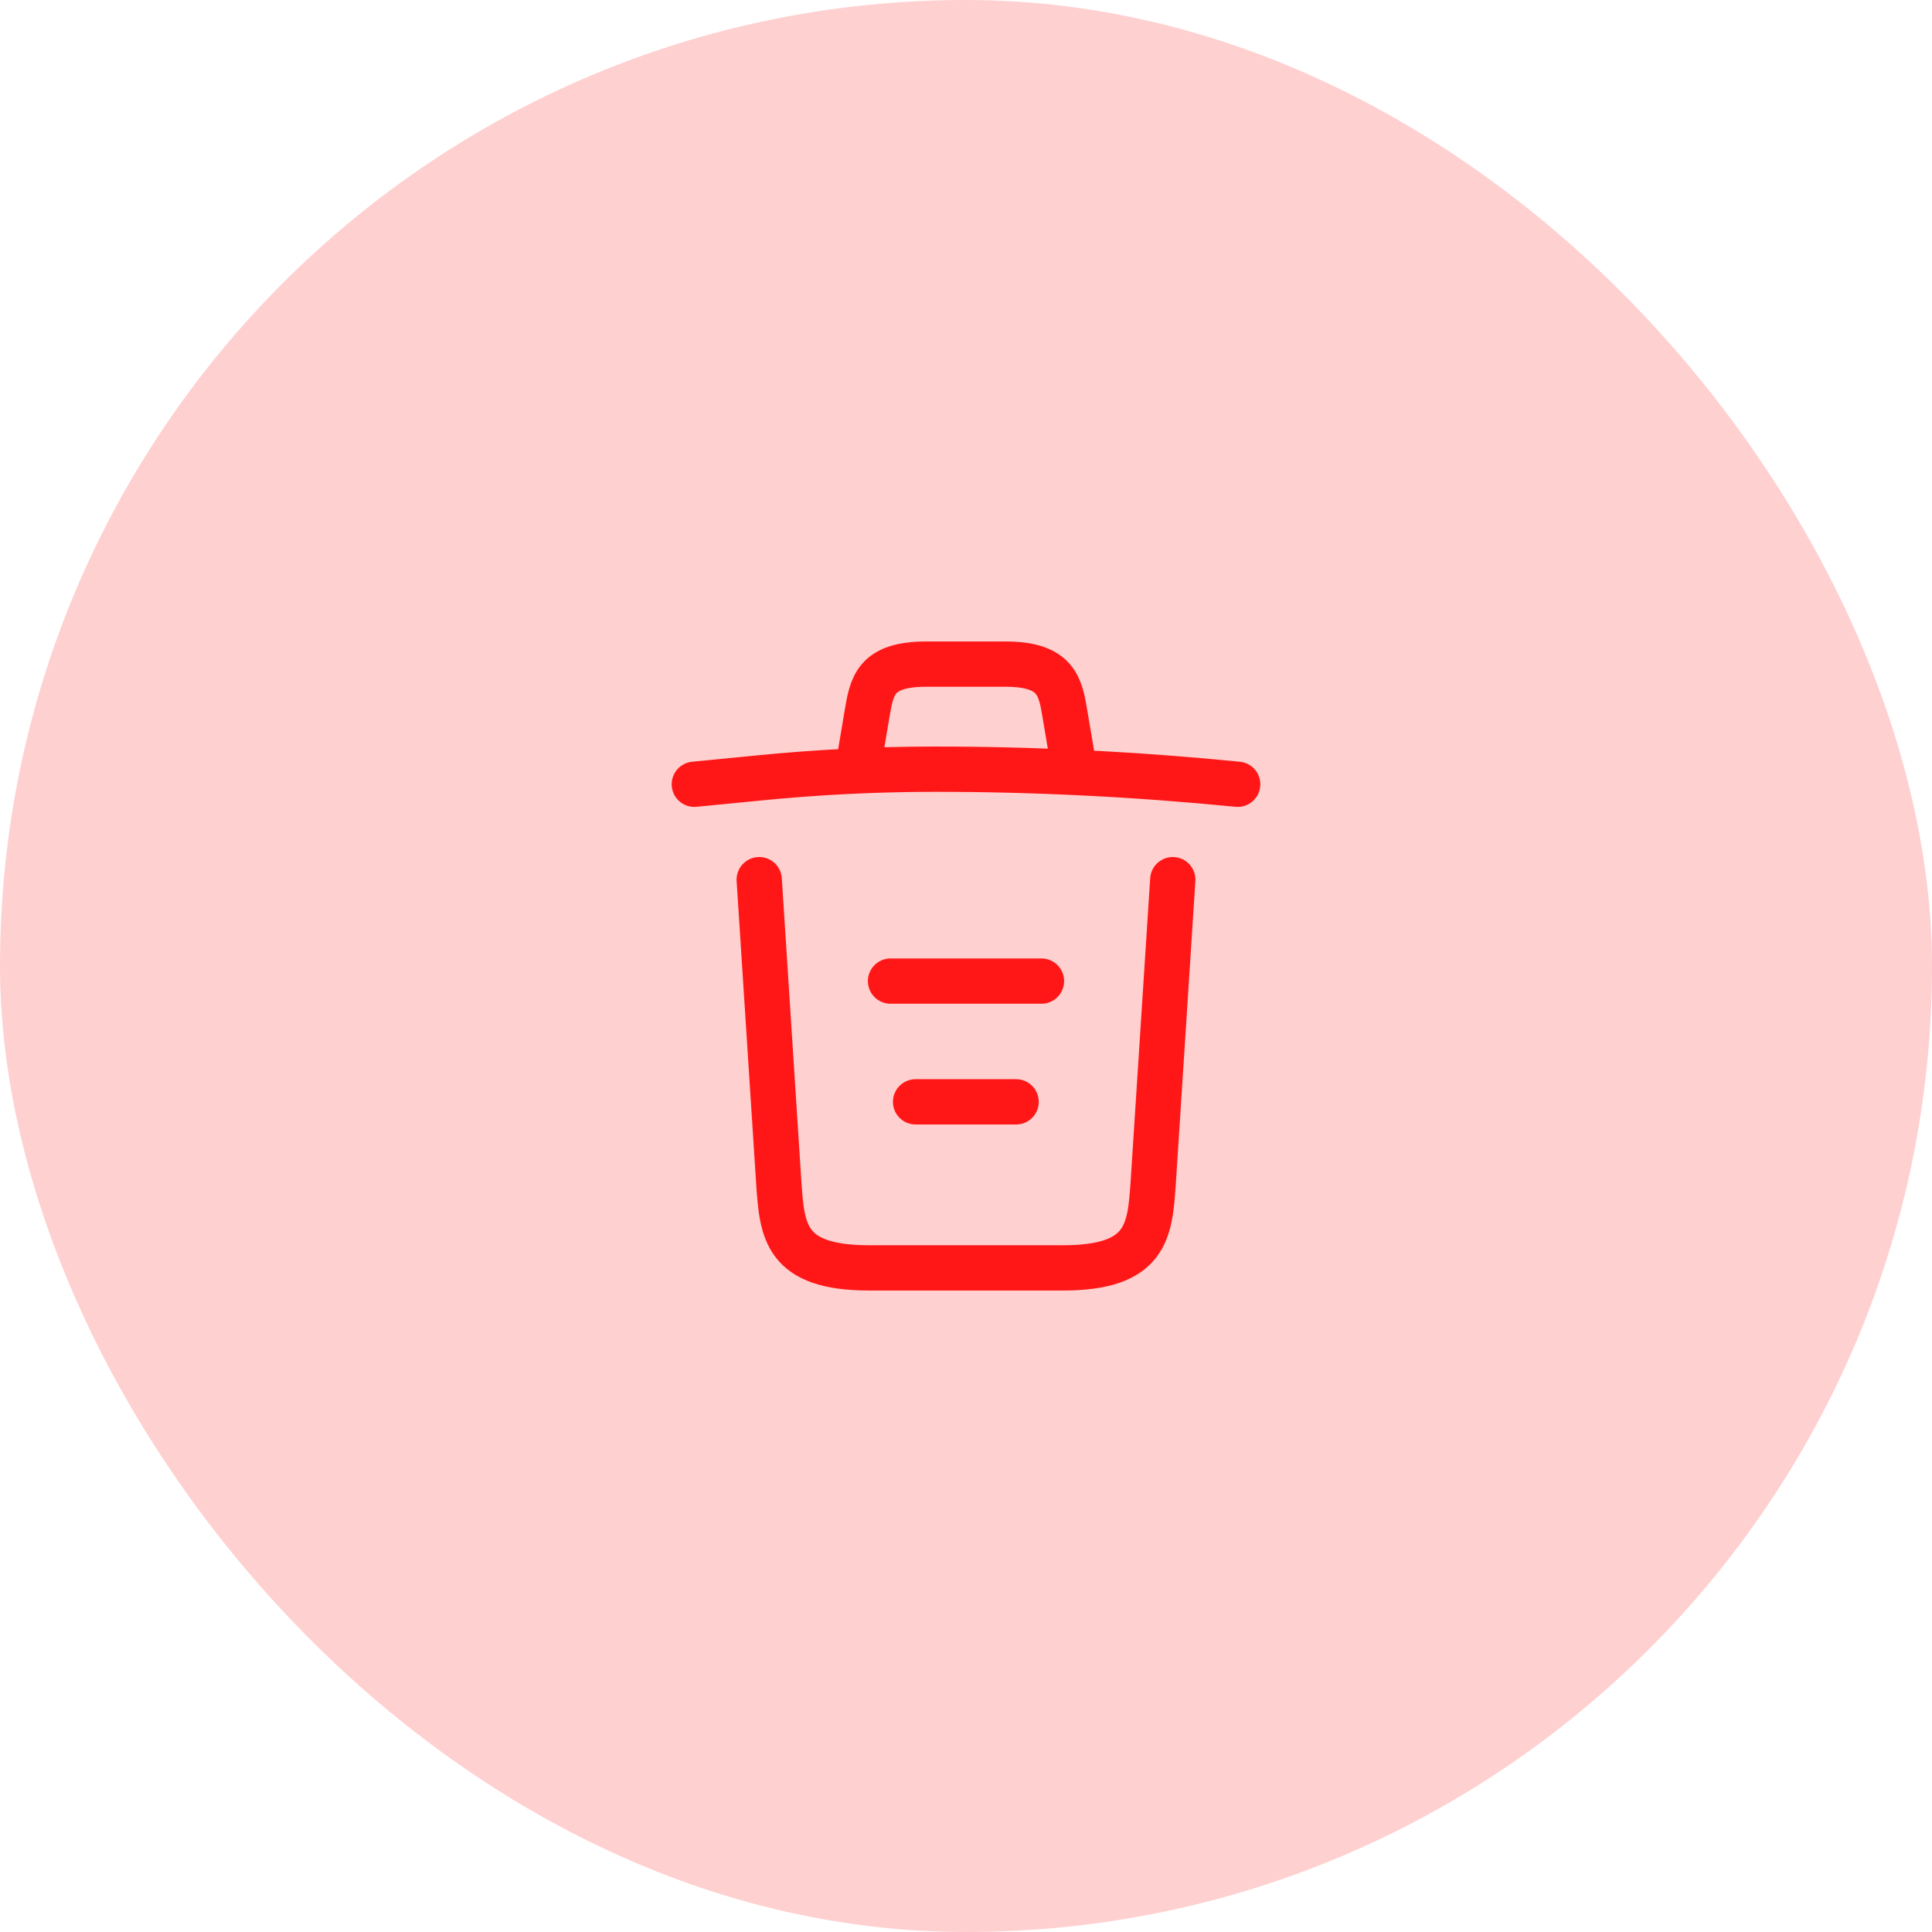 <svg width="64" height="64" viewBox="0 0 64 64" fill="none" xmlns="http://www.w3.org/2000/svg">
<g filter="url(#filter0_b_15292_37283)">
<rect width="64" height="64" rx="32" fill="#FF1717" fill-opacity="0.2"/>
<path d="M41 25.98C37.67 25.651 34.32 25.48 30.98 25.48C29 25.48 27.02 25.581 25.04 25.78L23 25.98" stroke="#FF1717" stroke-width="1.5" stroke-linecap="round" stroke-linejoin="round"/>
<path d="M28.5 24.97L28.72 23.66C28.88 22.71 29 22 30.69 22H33.31C35 22 35.13 22.75 35.28 23.67L35.5 24.97" stroke="#FF1717" stroke-width="1.5" stroke-linecap="round" stroke-linejoin="round"/>
<path d="M38.85 29.14L38.2 39.21C38.09 40.78 38 42 35.21 42H28.79C26 42 25.91 40.78 25.8 39.21L25.15 29.14" stroke="#FF1717" stroke-width="1.5" stroke-linecap="round" stroke-linejoin="round"/>
<path d="M30.33 36.5H33.66" stroke="#FF1717" stroke-width="1.5" stroke-linecap="round" stroke-linejoin="round"/>
<path d="M29.5 32.5H34.5" stroke="#FF1717" stroke-width="1.5" stroke-linecap="round" stroke-linejoin="round"/>
</g>
<defs>
<filter id="filter0_b_15292_37283" x="-4" y="-4" width="72" height="72" filterUnits="userSpaceOnUse" color-interpolation-filters="sRGB">
<feFlood flood-opacity="0" result="BackgroundImageFix"/>
<feGaussianBlur in="BackgroundImageFix" stdDeviation="2"/>
<feComposite in2="SourceAlpha" operator="in" result="effect1_backgroundBlur_15292_37283"/>
<feBlend mode="normal" in="SourceGraphic" in2="effect1_backgroundBlur_15292_37283" result="shape"/>
</filter>
</defs>
</svg>
